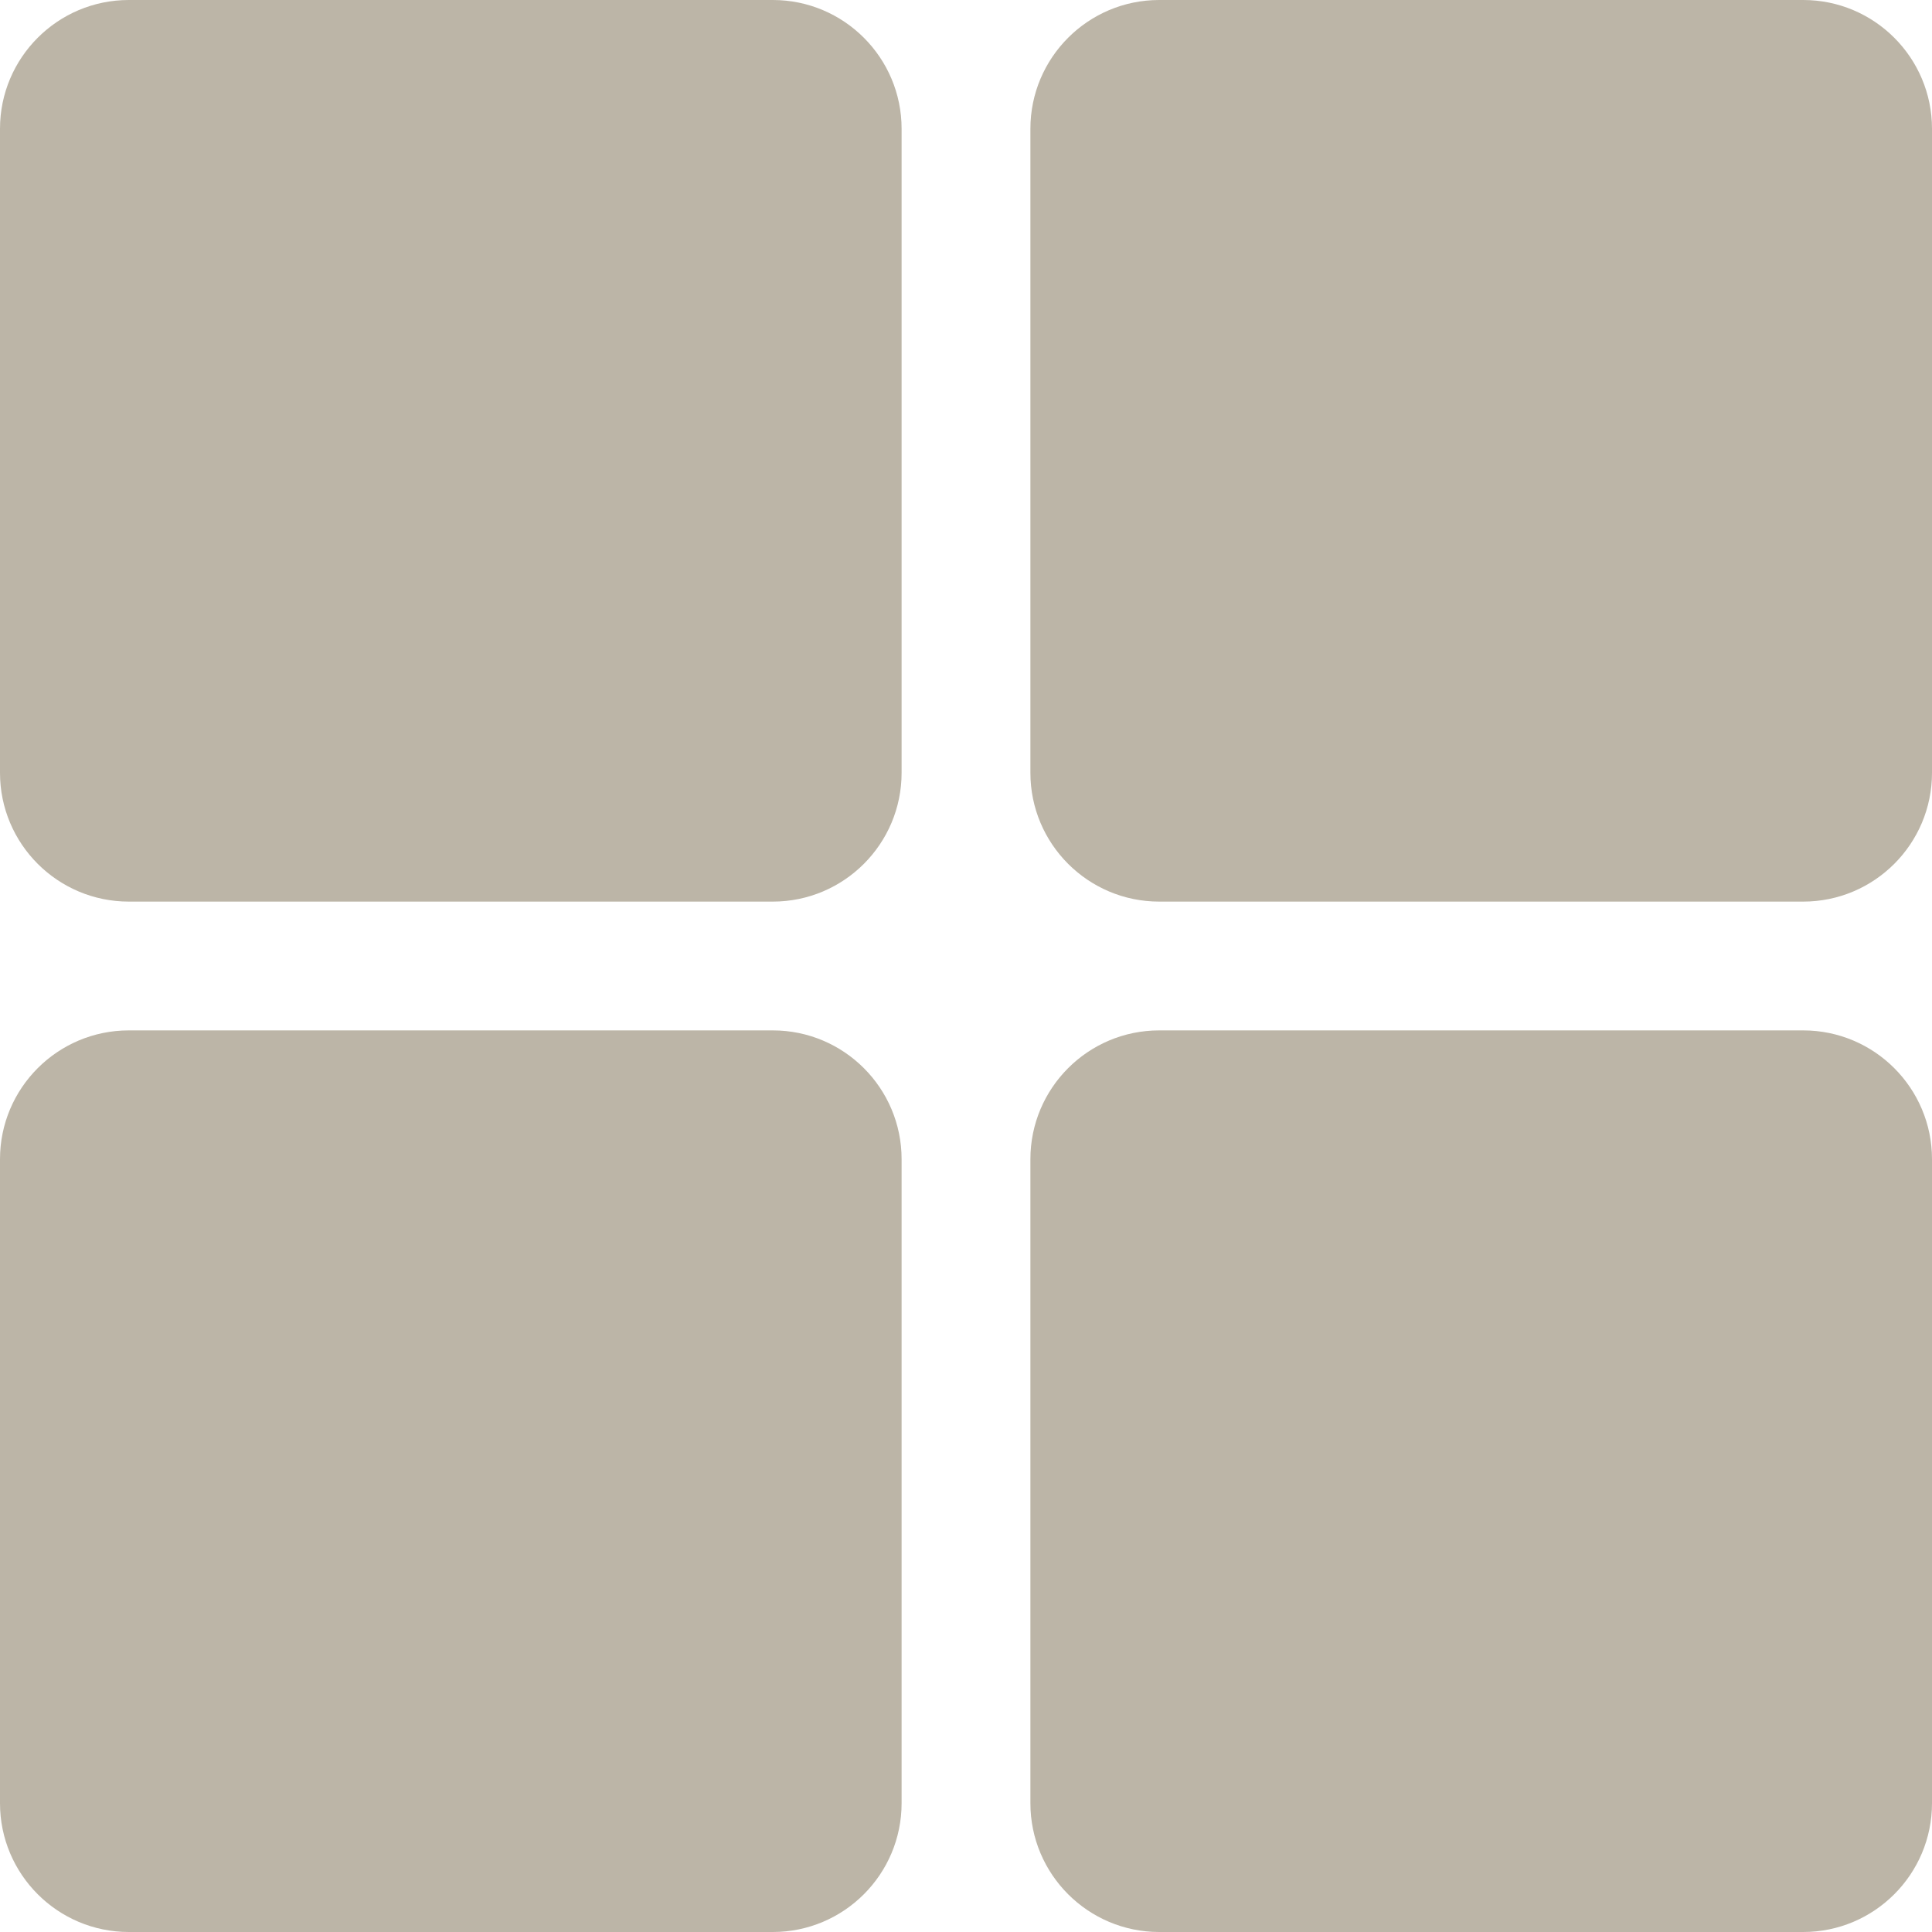 <svg id="SvgjsSvg1018" xmlns="http://www.w3.org/2000/svg" version="1.1" xmlns:xlink="http://www.w3.org/1999/xlink" xmlns:svgjs="http://svgjs.com/svgjs" width="15" height="15" viewBox="0 0 15 15"><title>Shape 36</title><desc>Created with Avocode.</desc><defs id="SvgjsDefs1019"></defs><path id="SvgjsPath1020" d="M889 493H894C894.552 493 895 493.448 895 494V499C895 499.552 894.552 500 894 500H889C888.448 500 888 499.552 888 499V494C888 493.448 888.448 493 889 493ZM897 493H902C902.552 493 903 493.448 903 494V499C903 499.552 902.552 500 902 500H897C896.448 500 896 499.552 896 499V494C896 493.448 896.448 493 897 493ZM889 501H894C894.552 501 895 501.448 895 502V507C895 507.552 894.552 508 894 508H889C888.448 508 888 507.552 888 507V502C888 501.448 888.448 501 889 501ZM897 501H902C902.552 501 903 501.448 903 502V507C903 507.552 902.552 508 902 508H897C896.448 508 896 507.552 896 507V502C896 501.448 896.448 501 897 501Z " fill="#bcb5a7" fill-opacity="1" transform="matrix(1,0,0,1,-888,-493)"></path></svg>